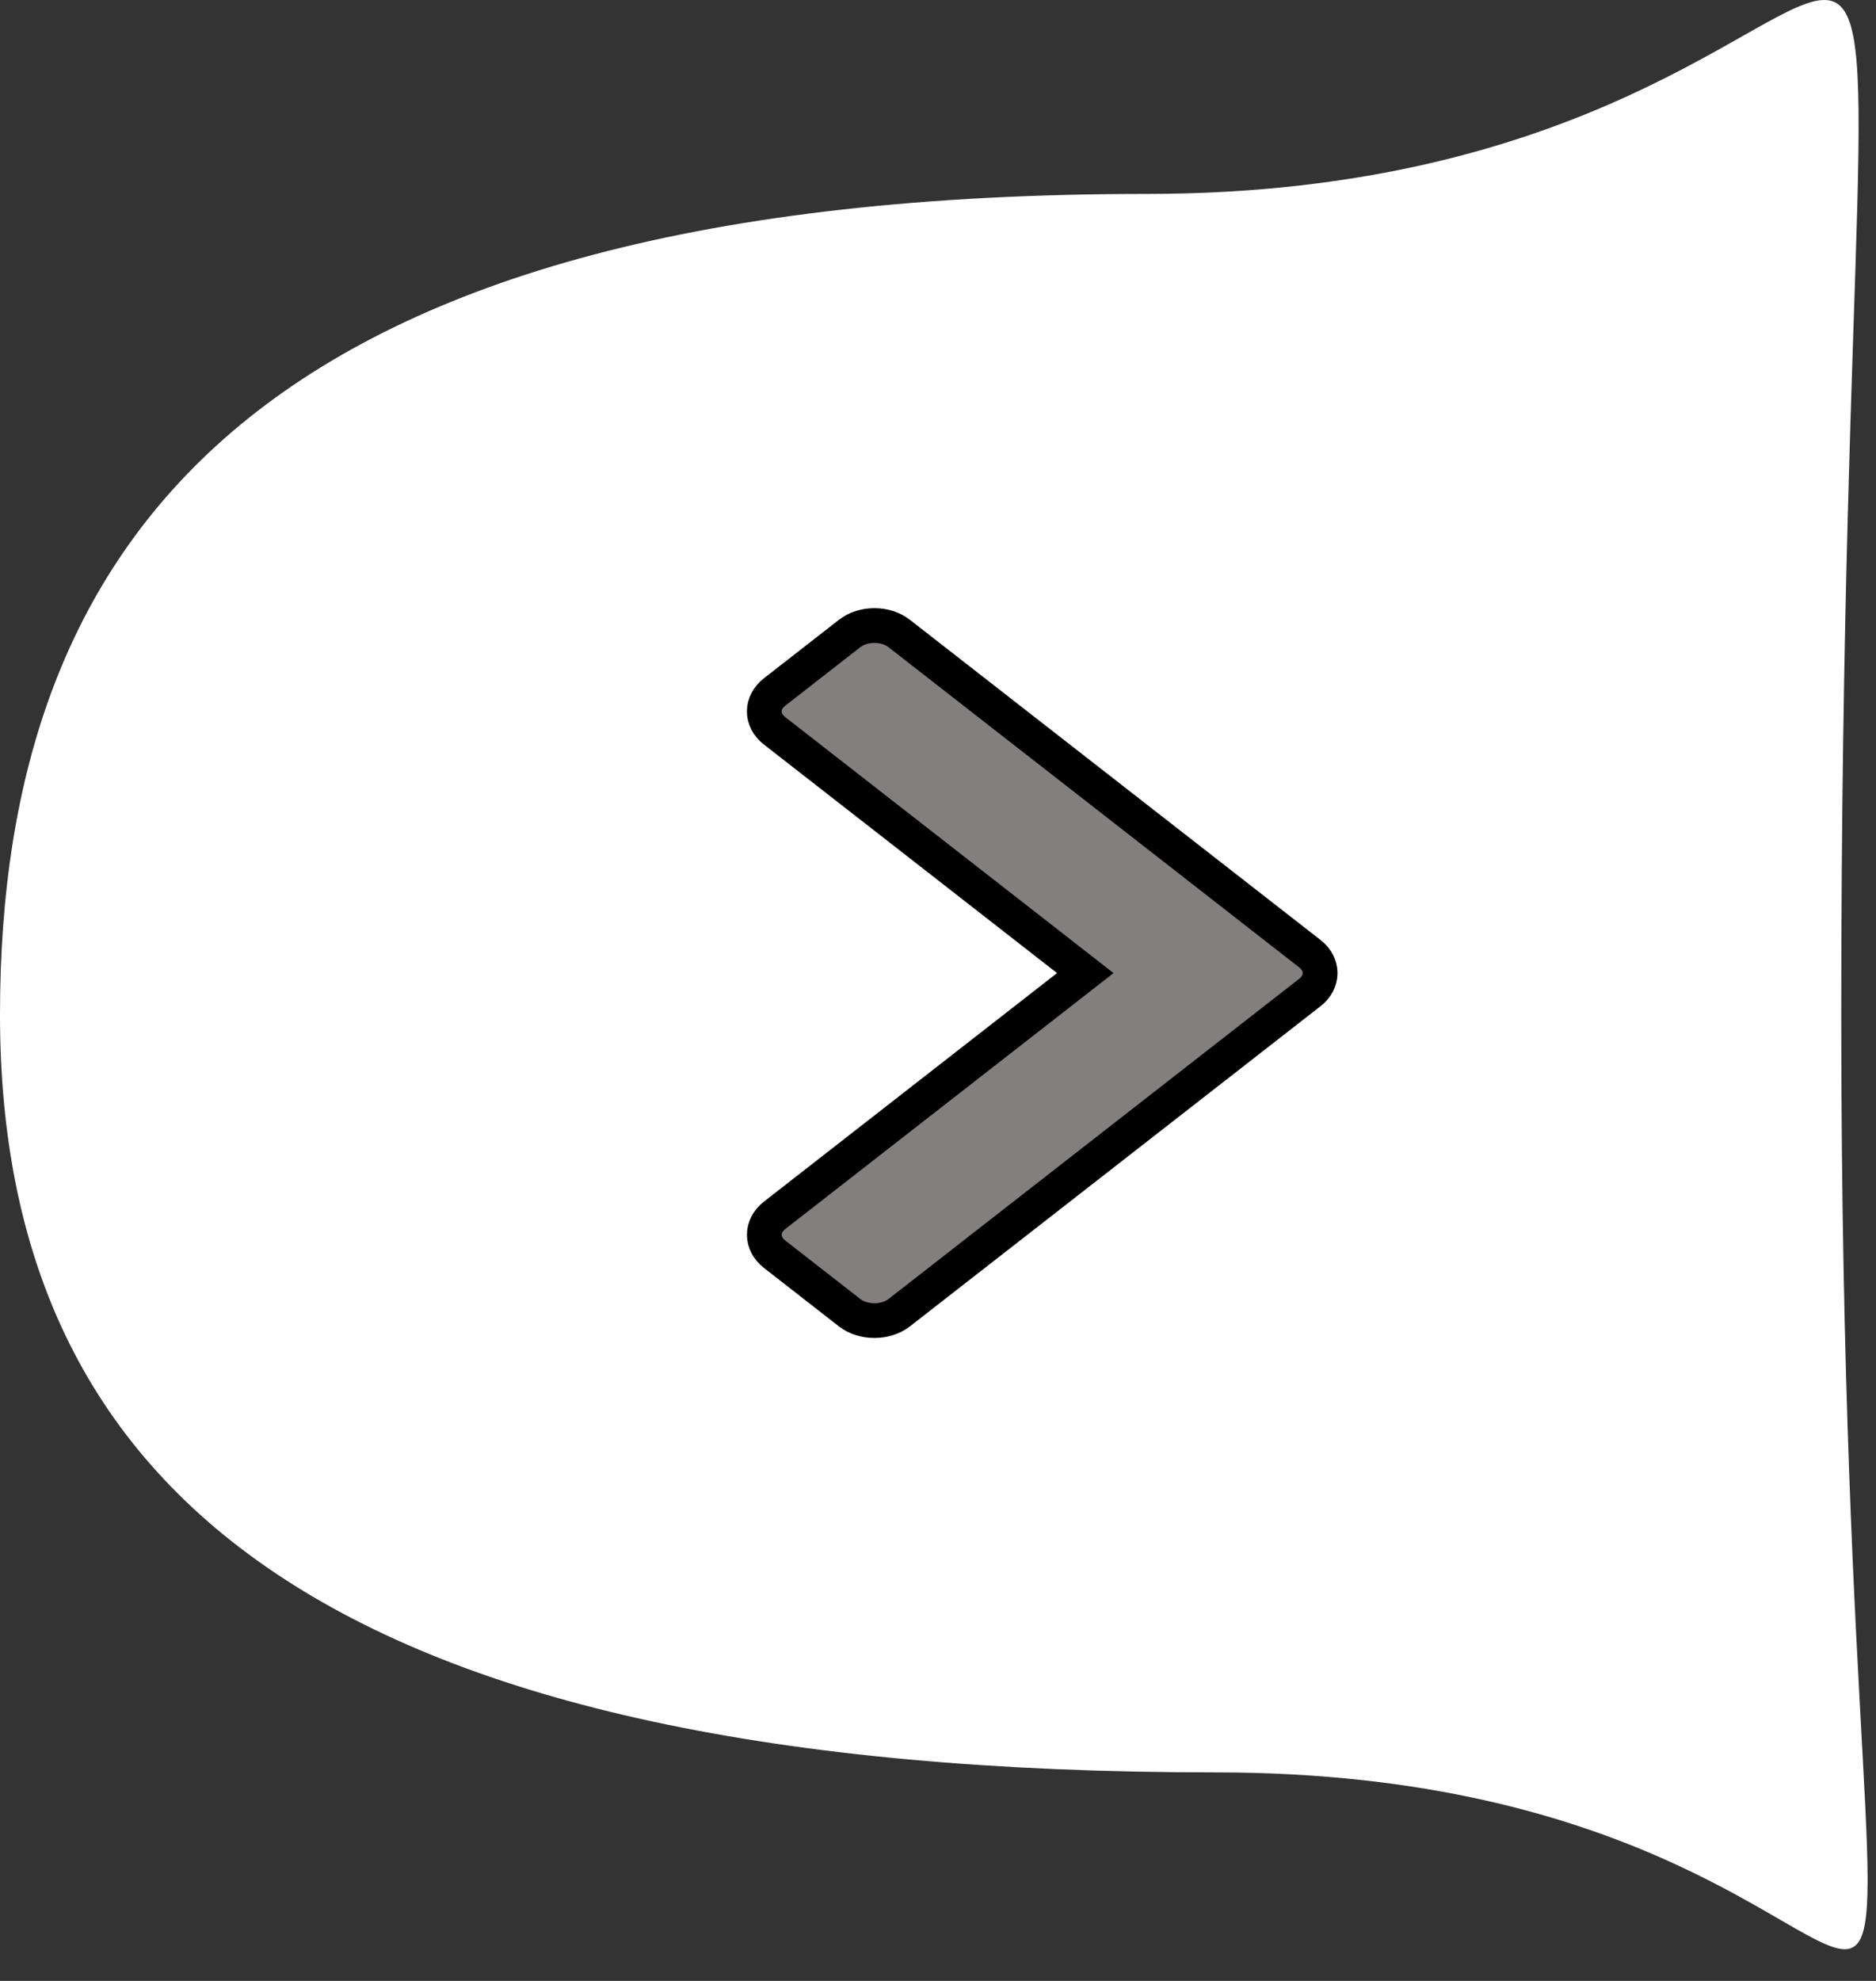 <svg width="54" height="57" viewBox="0 0 54 57" fill="none" xmlns="http://www.w3.org/2000/svg">
<rect x="0" y="0" width="54" height="57" fill="#333333" stroke="none"/>
<path d="M53 29.191C53 71.833 59.404 51 35 51C9.5 51 0 42.998 0 29.191C0 15.384 7.5 5.58 33 5.58C58.5 5.58 53 -17.167 53 29.191Z" fill="white"/>
<path d="M24.454 18.23L22.295 19.913C21.901 20.22 21.902 20.723 22.295 21.028L31.24 28L22.295 34.972C21.901 35.28 21.904 35.783 22.295 36.088L24.454 37.771C24.846 38.076 25.492 38.076 25.885 37.771L35.528 30.255L35.546 30.241L37.705 28.558C38.097 28.252 38.099 27.75 37.705 27.443L35.546 25.76L35.528 25.746L25.885 18.23C25.491 17.923 24.848 17.923 24.454 18.23Z" fill="#847F7F"/>
<path d="M24.454 18.23L22.295 19.913C21.901 20.22 21.902 20.723 22.295 21.028L31.24 28L22.295 34.972C21.901 35.28 21.904 35.783 22.295 36.088L24.454 37.771C24.846 38.076 25.492 38.076 25.885 37.771L35.528 30.255L35.546 30.241L37.705 28.558C38.097 28.252 38.099 27.75 37.705 27.443L35.546 25.76L35.528 25.746L25.885 18.23C25.491 17.923 24.848 17.923 24.454 18.23Z" stroke="black"/>
</svg>
